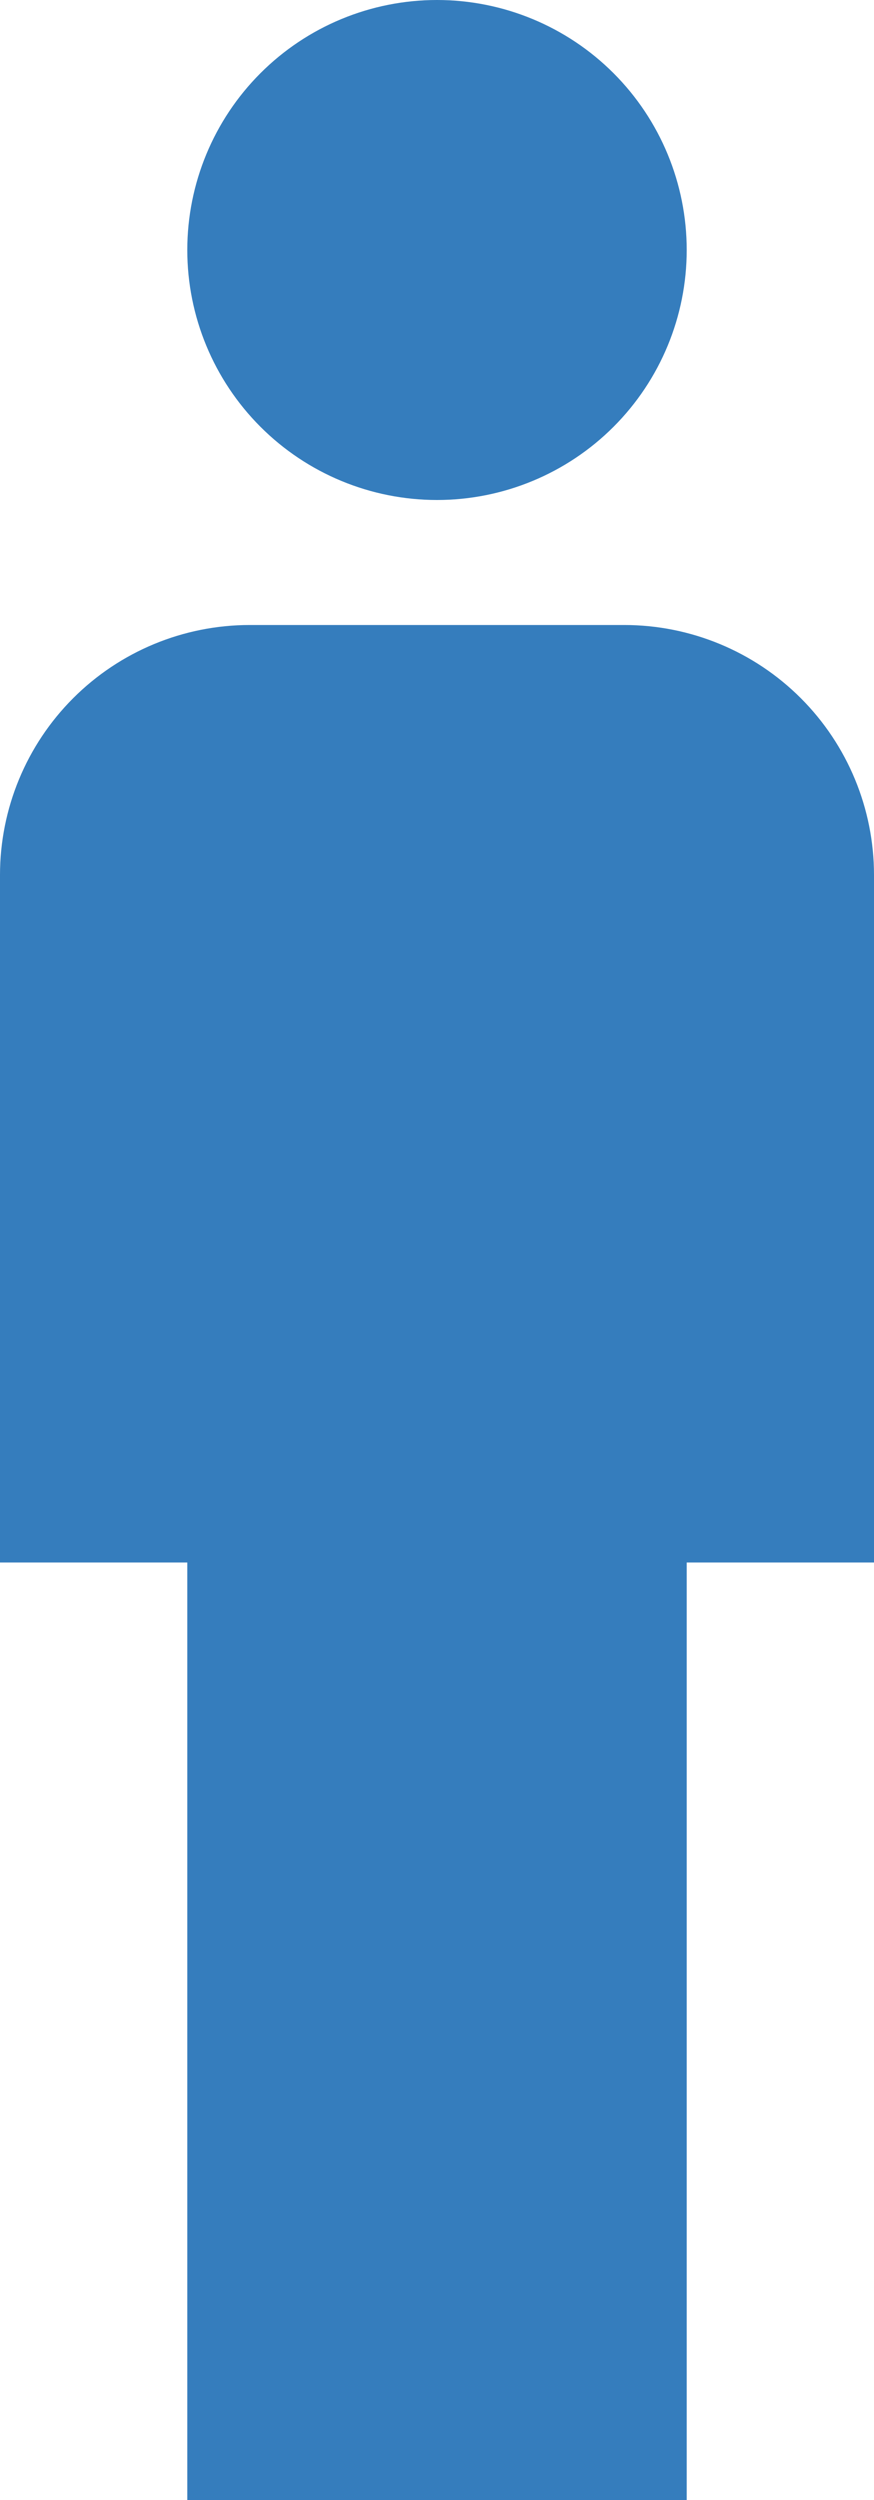 <svg width="100" height="286" viewBox="0 0 100 286" fill="none" xmlns="http://www.w3.org/2000/svg">
<path d="M50 0C57.578 0 64.845 3.013 70.203 8.377C75.561 13.74 78.571 21.015 78.571 28.6C78.571 36.185 75.561 43.46 70.203 48.823C64.845 54.187 57.578 57.2 50 57.2C42.422 57.2 35.155 54.187 29.797 48.823C24.439 43.46 21.429 36.185 21.429 28.6C21.429 21.015 24.439 13.74 29.797 8.377C35.155 3.013 42.422 0 50 0ZM28.571 71.5H71.429C79.006 71.5 86.273 74.513 91.632 79.877C96.99 85.24 100 92.515 100 100.1V178.75H78.571V286H21.429V178.75H0V100.1C0 92.515 3.01 85.24 8.368 79.877C13.727 74.513 20.994 71.5 28.571 71.5Z" fill="#357DBD"/>
</svg>
